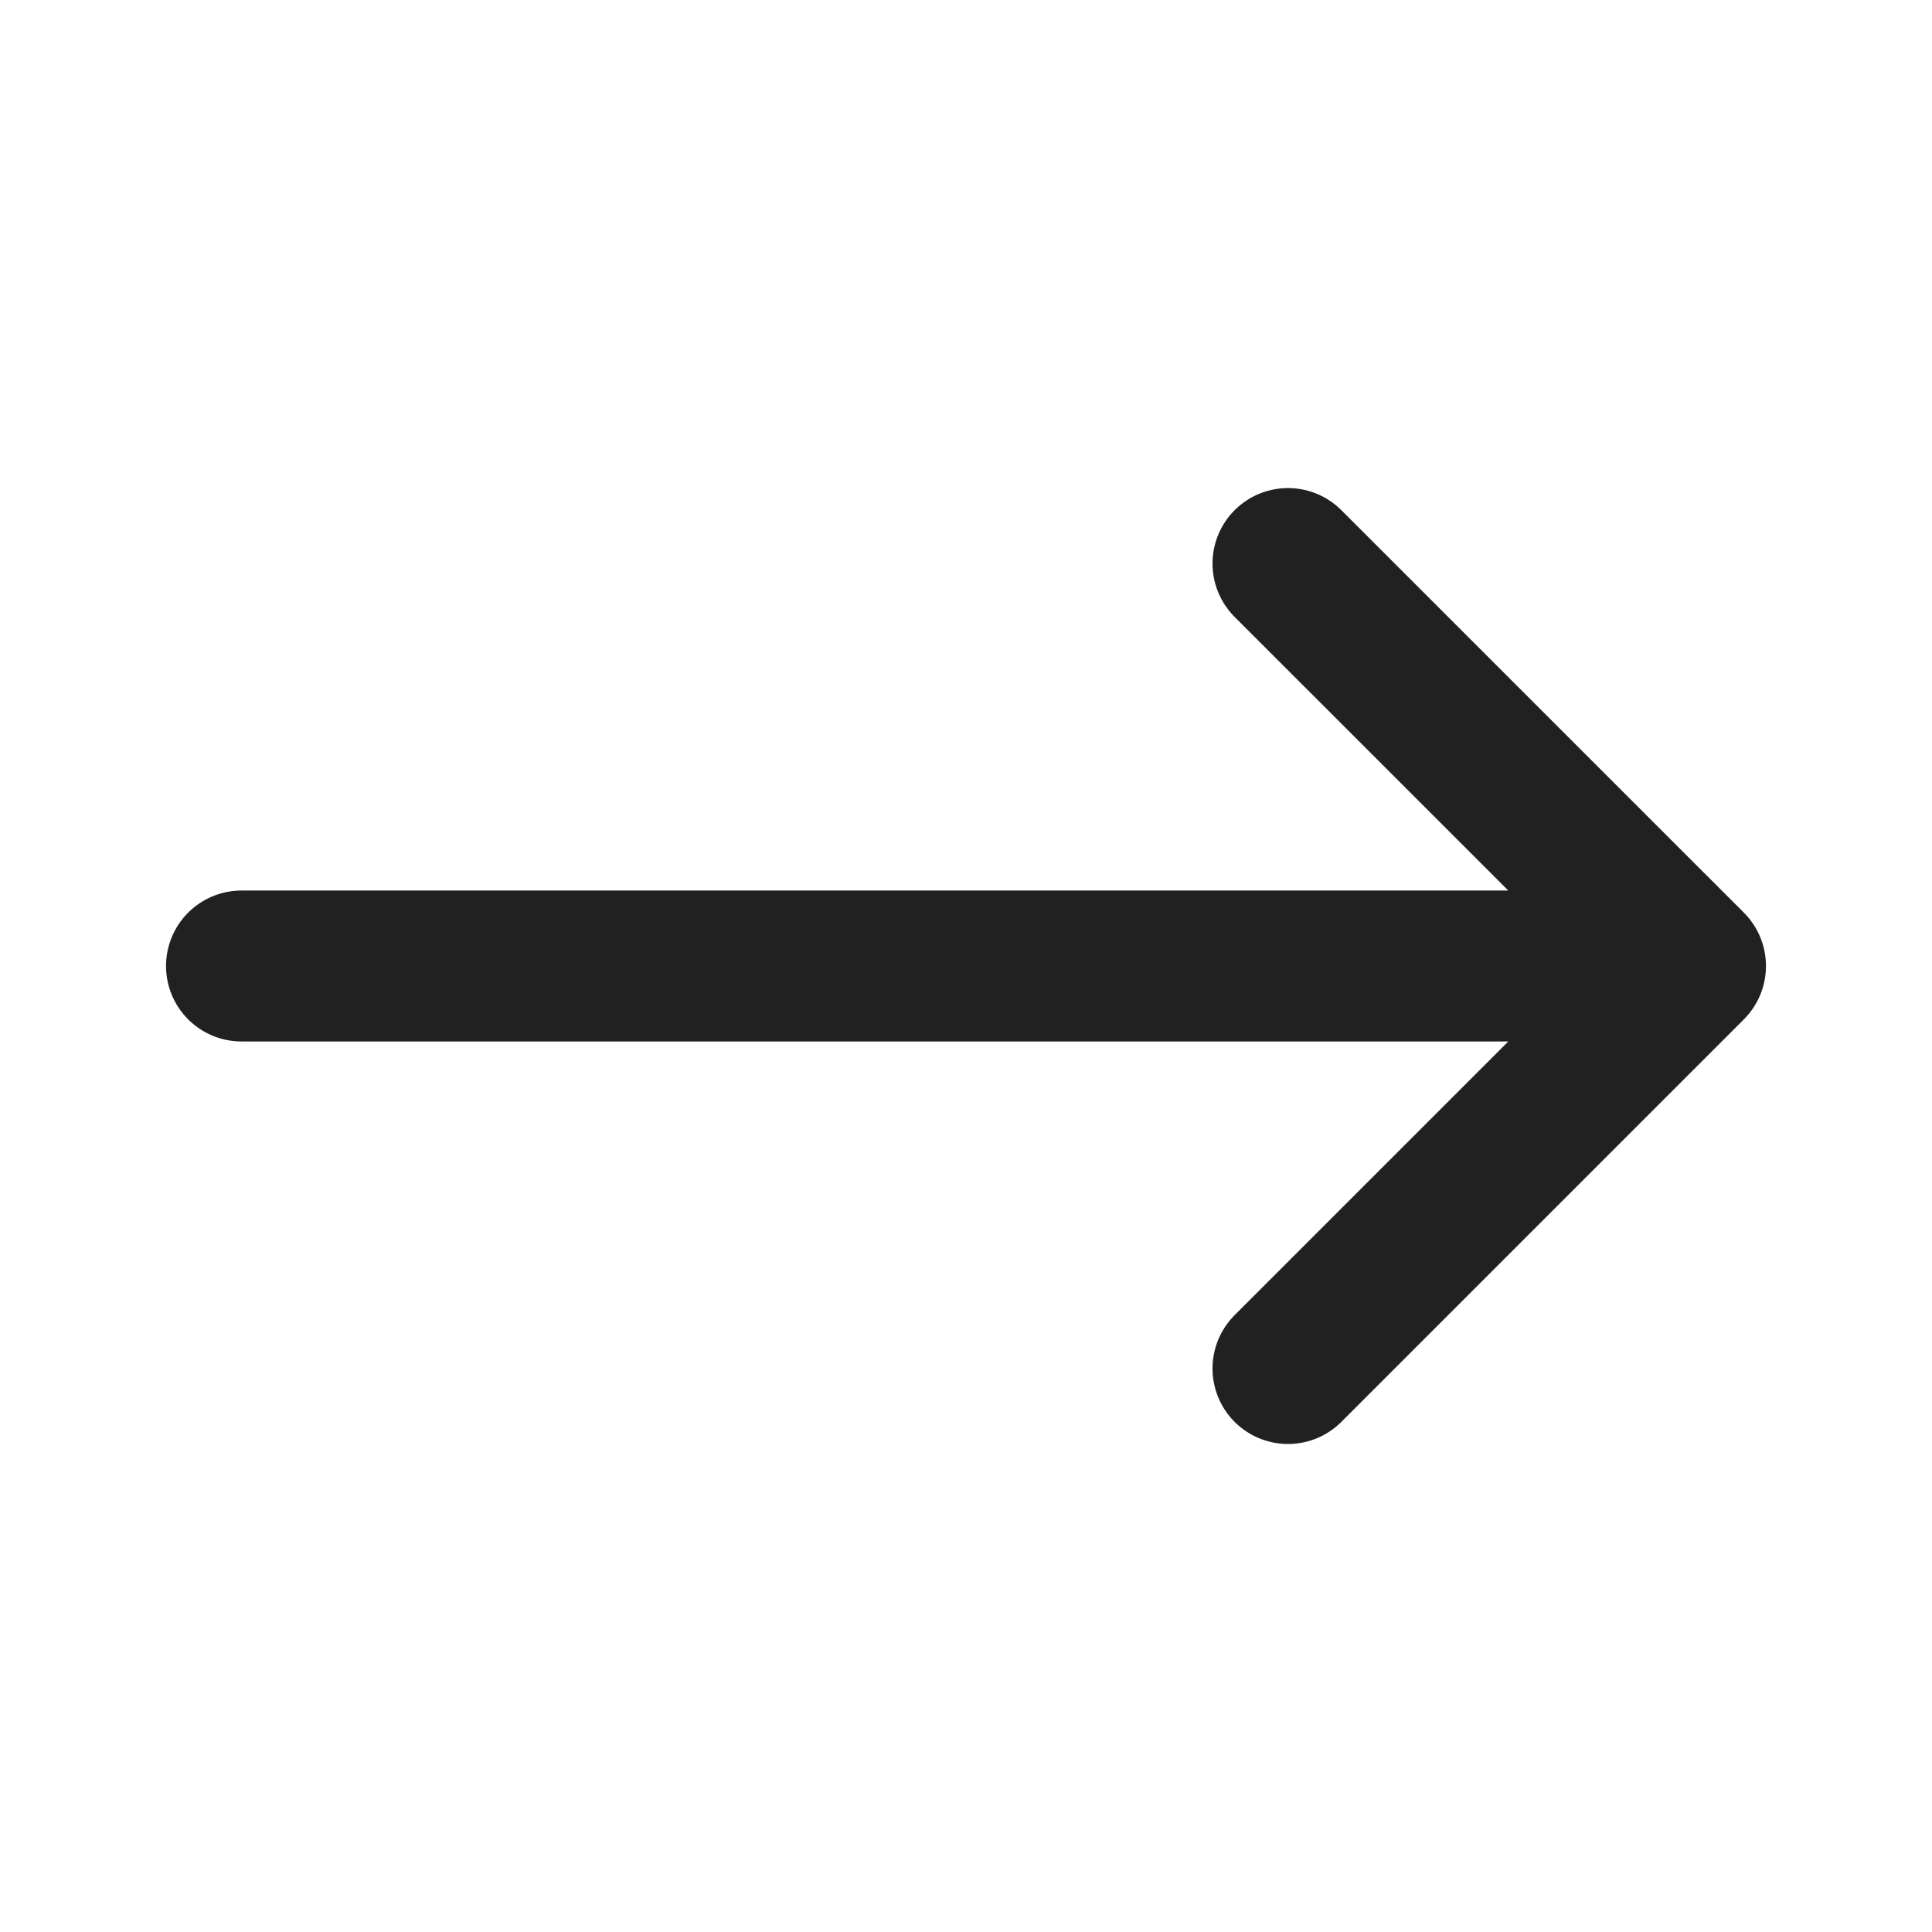 <svg width="32" height="32" viewBox="0 0 32 32" fill="none" xmlns="http://www.w3.org/2000/svg">
<path d="M28 16L21.333 9.334M28 16L21.333 22.667M28 16H4" stroke="#212121" stroke-width="2.5" stroke-linecap="round" stroke-linejoin="round"/>
</svg>
